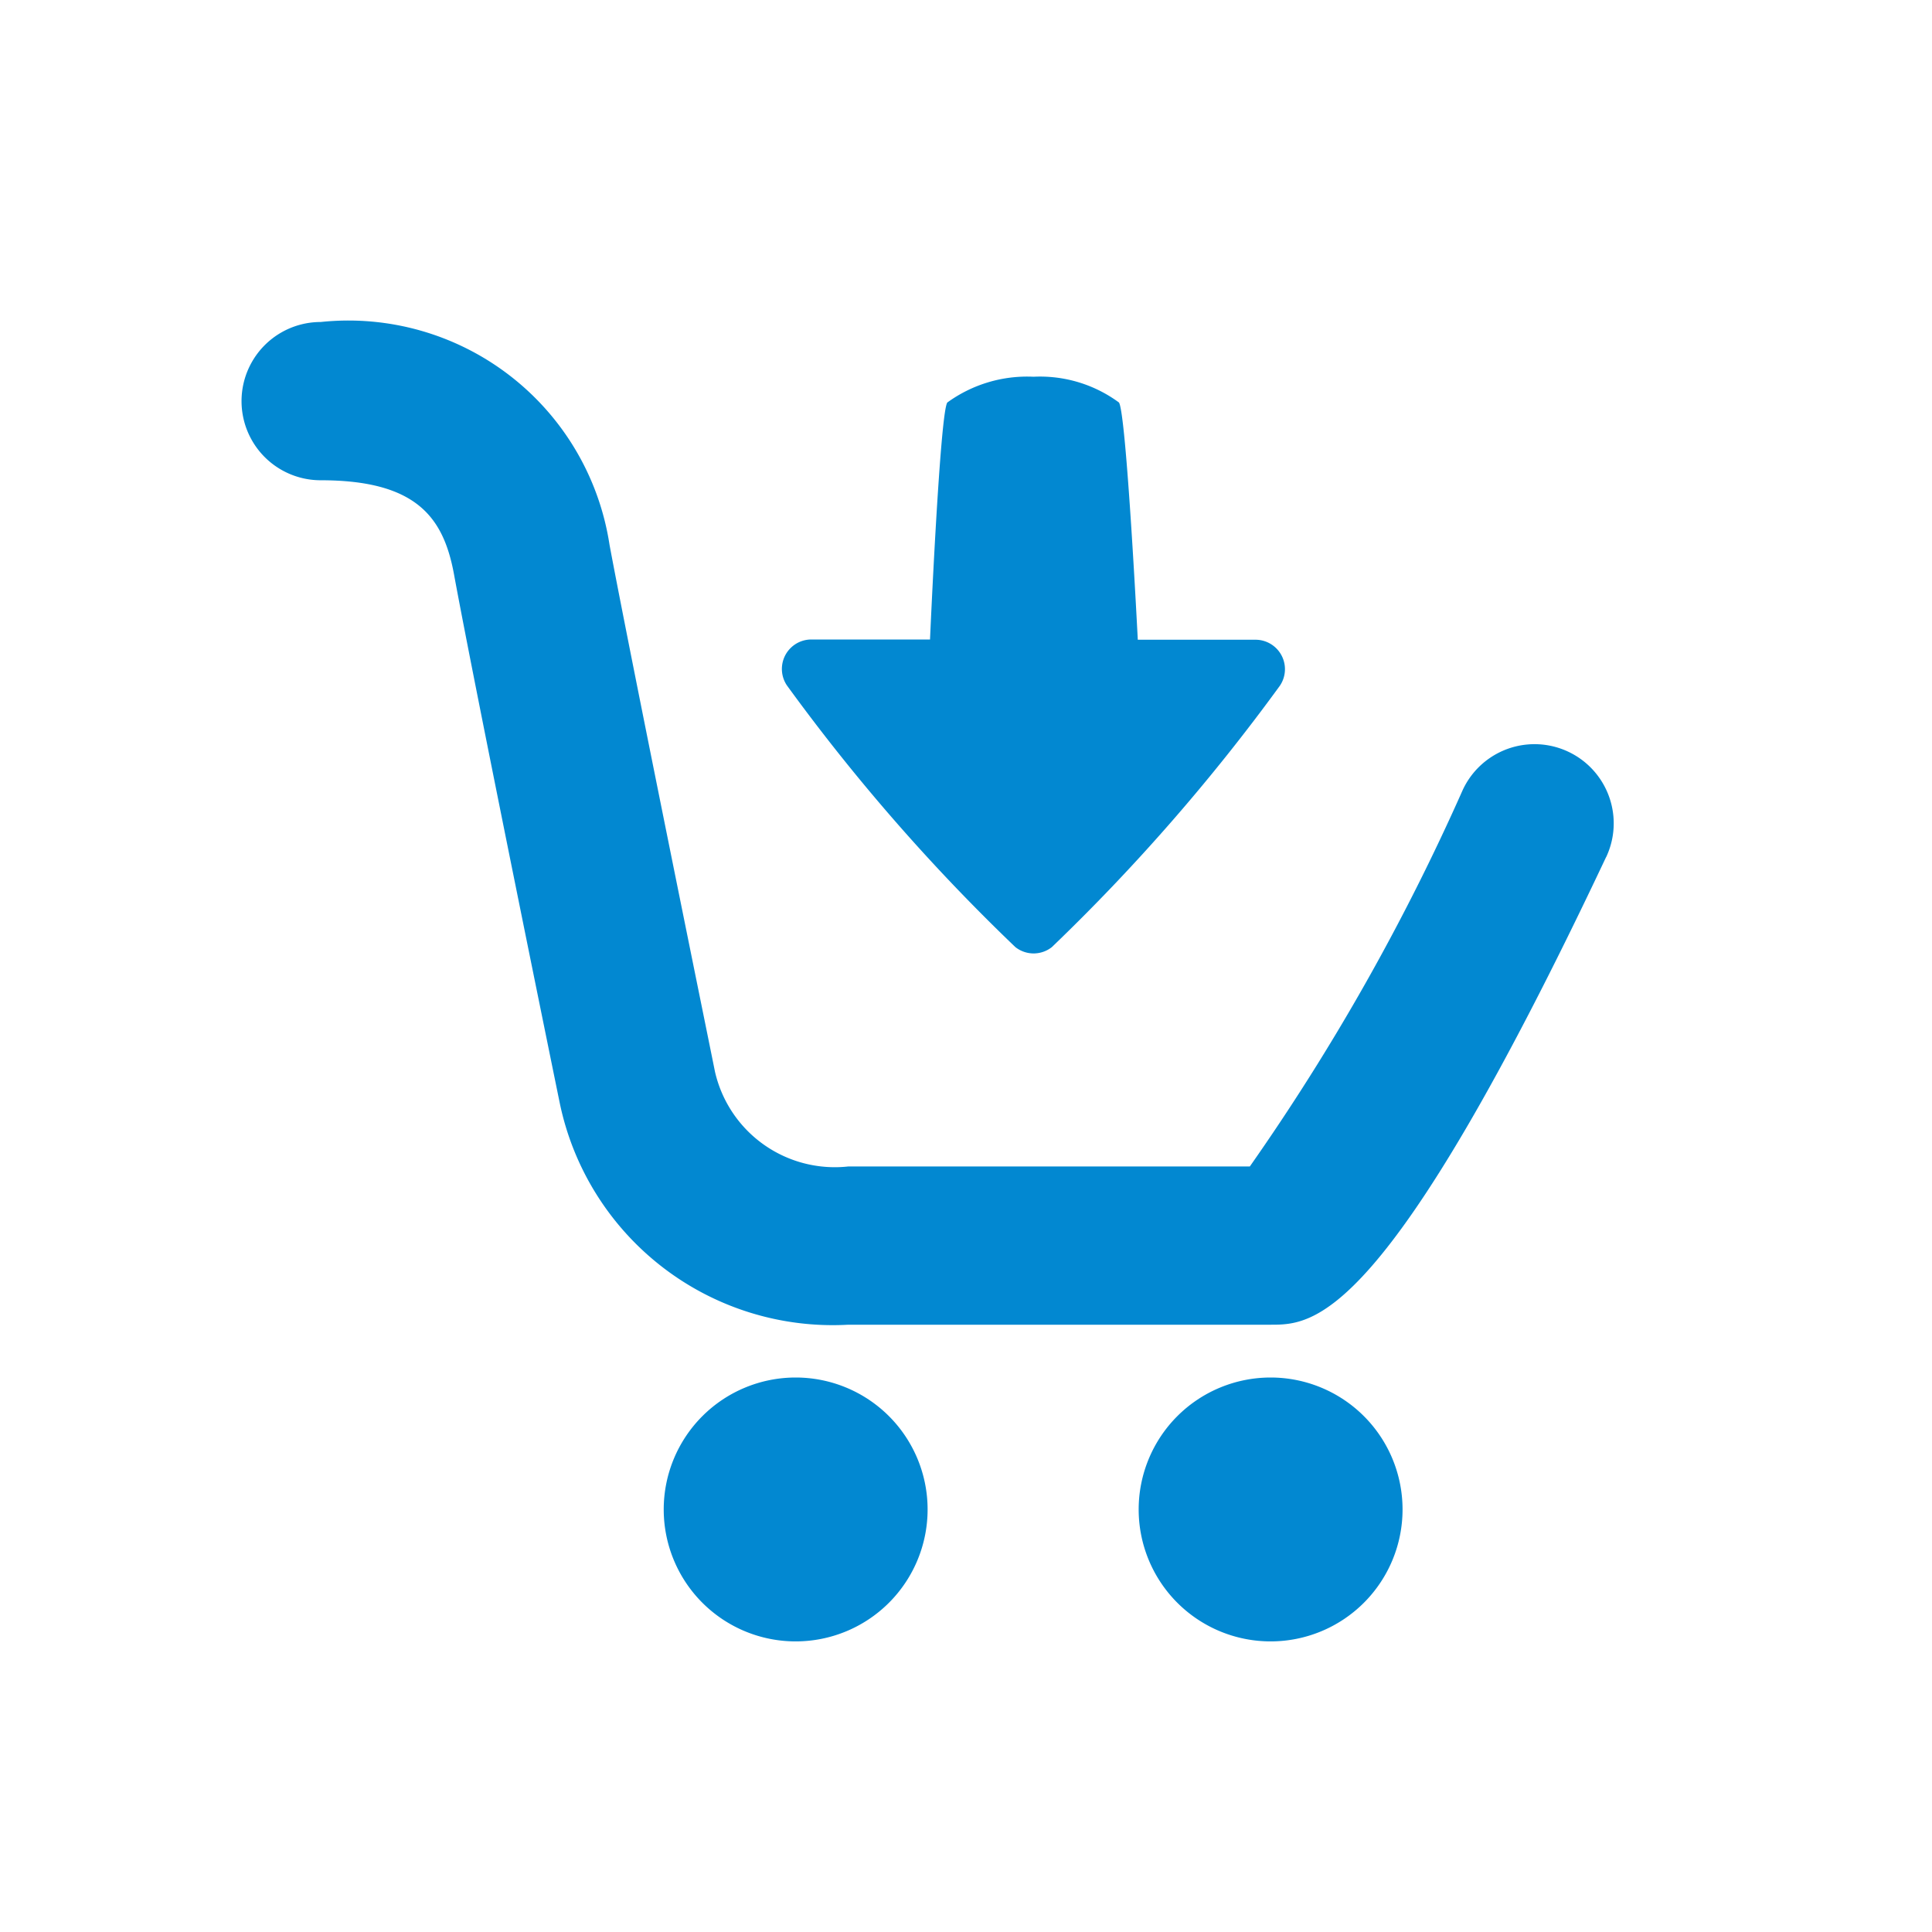 <svg xmlns="http://www.w3.org/2000/svg" width="24" height="24" viewBox="0 0 24 24"><rect width="24" height="24" fill="#fff" opacity="0"/><path d="M16.951,7.148c-2.742,5.808-3.635,5.808-4.167,5.808H7.539A3.463,3.463,0,0,1,3.953,10.2C3.943,10.152,2.9,5.054,2.639,3.63c-.13-.7-.462-1.164-1.655-1.164A.983.983,0,1,1,.983.5,3.282,3.282,0,0,1,4.572,3.269c.263,1.409,1.3,6.489,1.309,6.541a1.527,1.527,0,0,0,1.659,1.18h4.986a27.734,27.734,0,0,0,2.647-4.682.983.983,0,0,1,1.779.84ZM6.884,13.612a1.639,1.639,0,1,0,1.639,1.639A1.639,1.639,0,0,0,6.884,13.612Zm5.9,0a1.639,1.639,0,1,0,1.639,1.639A1.639,1.639,0,0,0,12.784,13.612ZM9.613,8.265a.366.366,0,0,0,.454,0A24.362,24.362,0,0,0,12.9,5.017a.366.366,0,0,0-.3-.57H11.134S10.992,1.634,10.9,1.5A1.652,1.652,0,0,0,9.839,1.18,1.687,1.687,0,0,0,8.768,1.5c-.092.13-.215,2.944-.215,2.944H7.075a.366.366,0,0,0-.3.57A24.133,24.133,0,0,0,9.613,8.265Z" transform="translate(3 3.5)" fill="#0288d1"/></svg>
